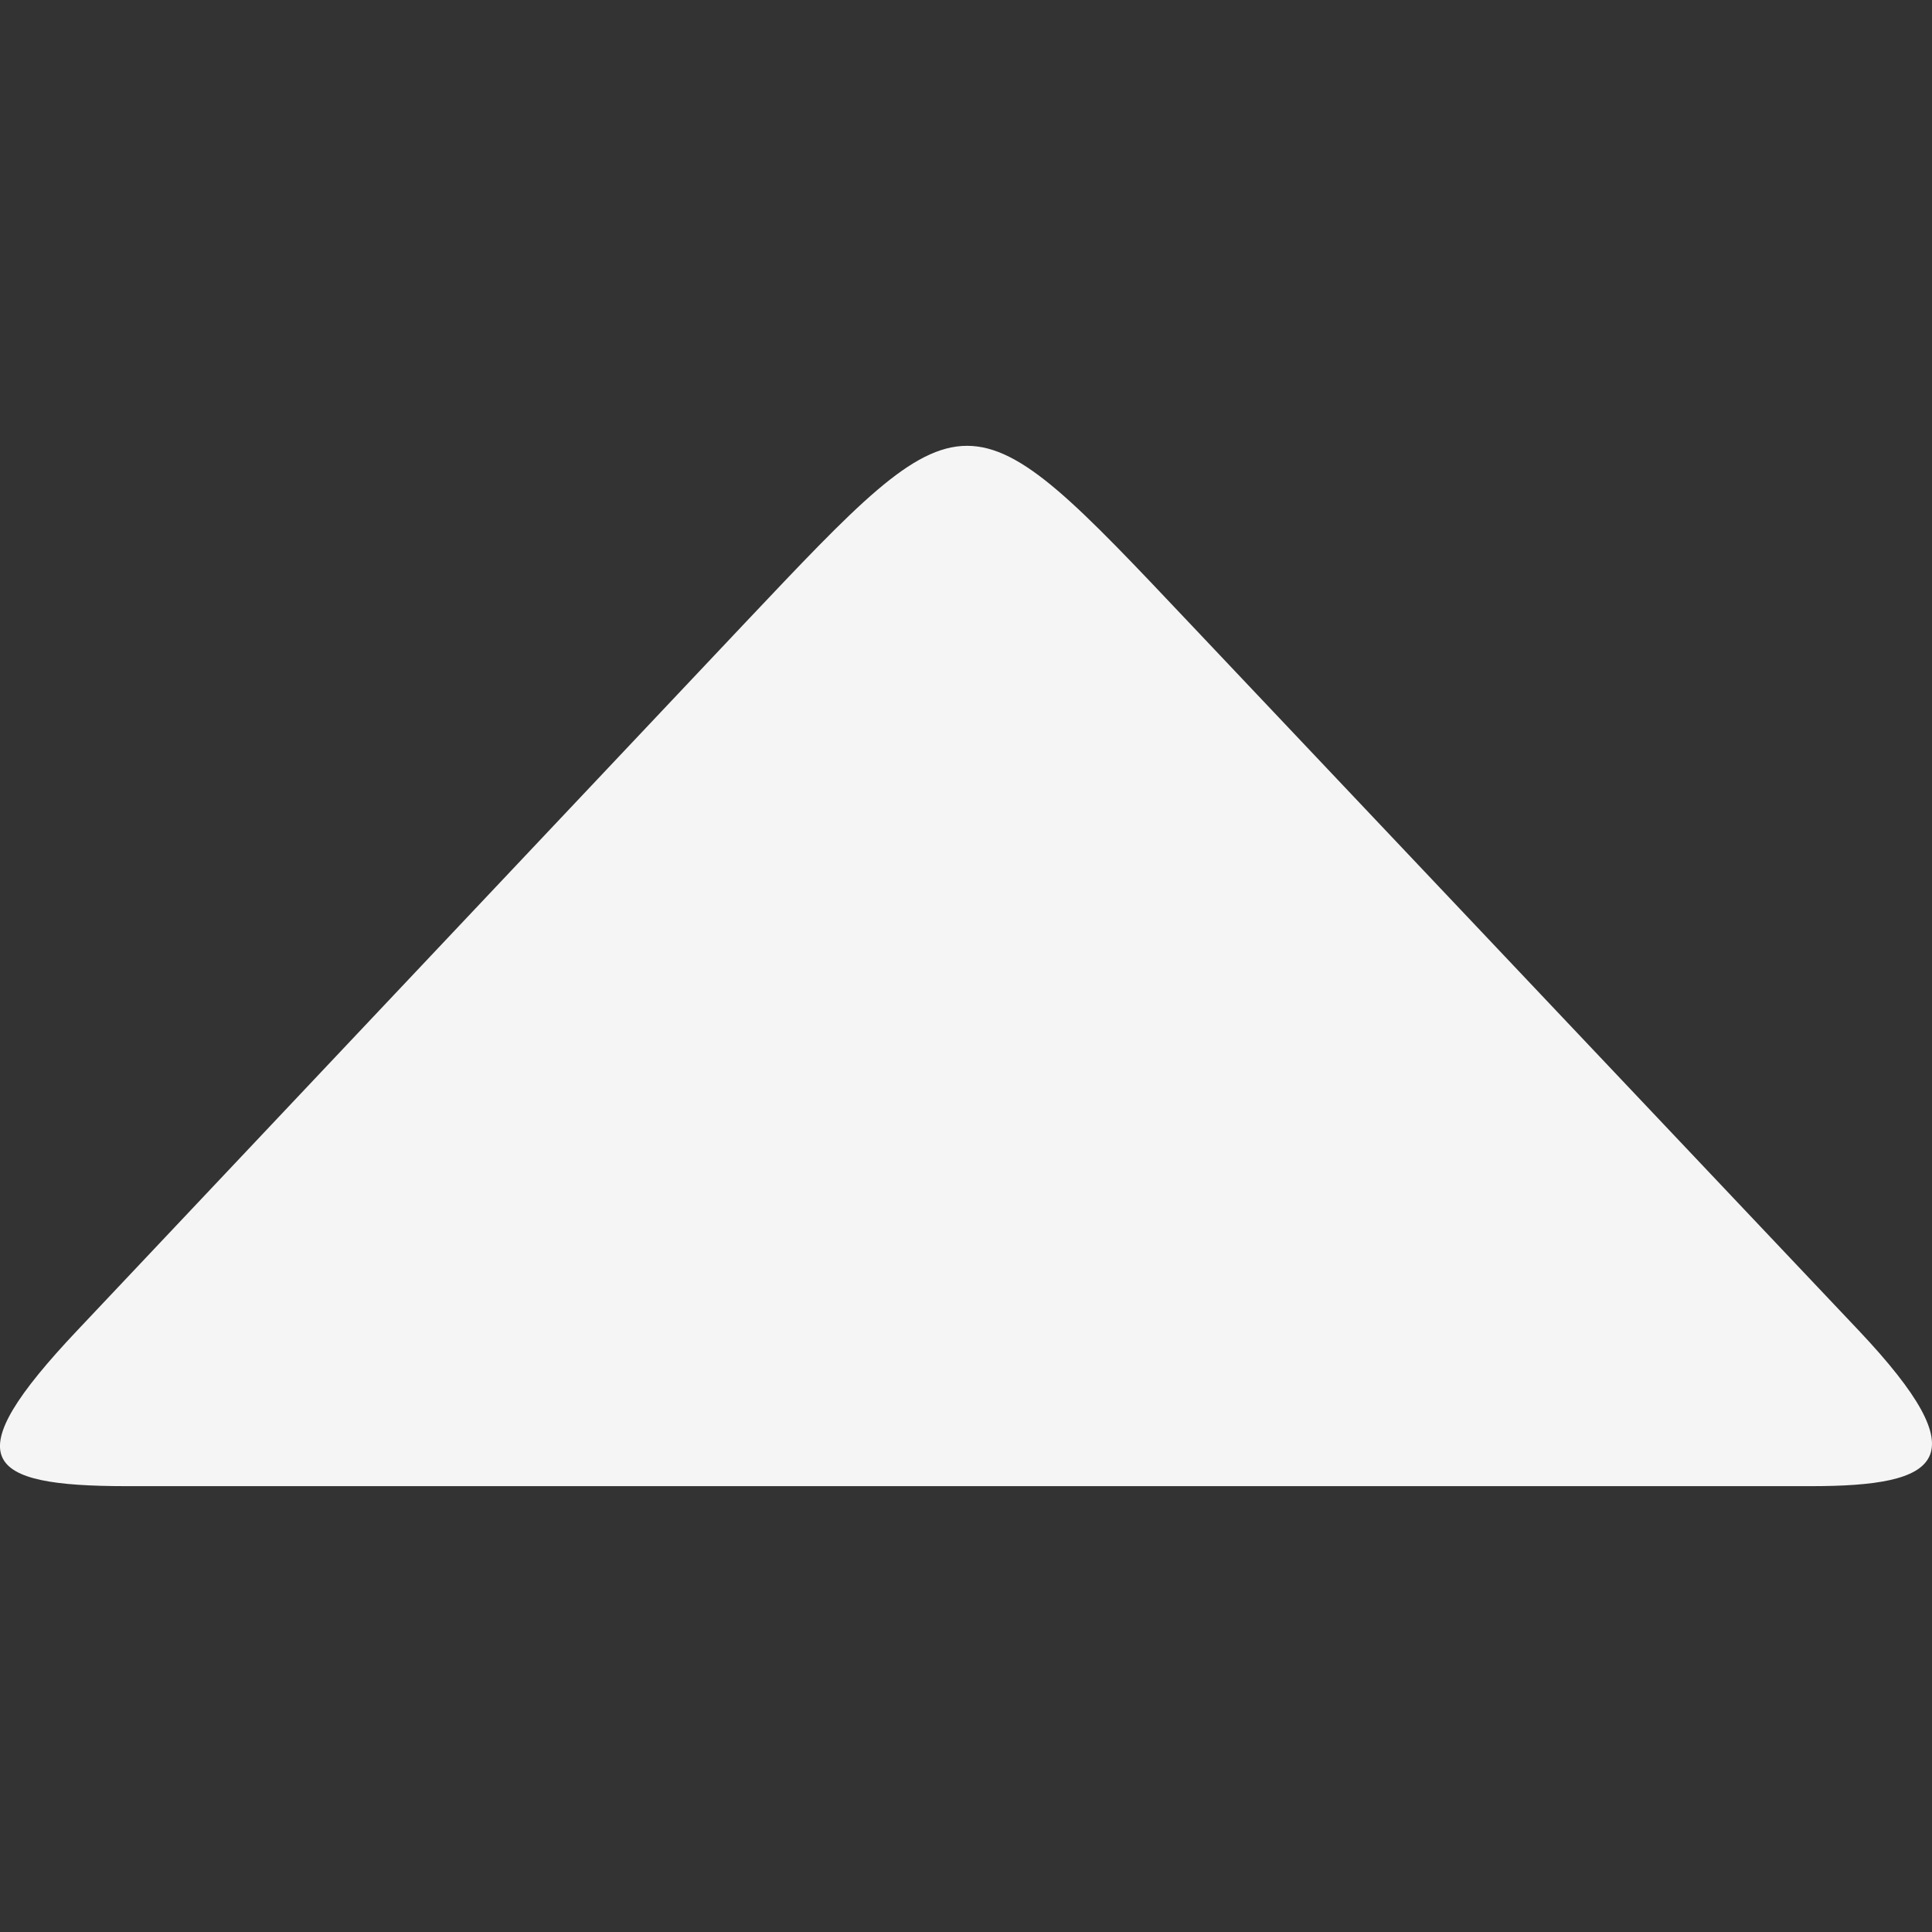 <svg version="1.1"
	xmlns="http://www.w3.org/2000/svg" xmlns:xlink="http://www.w3.org/1999/xlink" xml:space="preserve"
	width="45" height="45"
  viewBox="0 0 26 26"
>
	
	<rect x="0" y="0" width="26" height="26" fill="#333333" stroke="none"/>
	
	<path d="M 24.362 20 C 26.106 20.001 26.664 19.652 25.011 17.902 L 16.014 8.392 C 12.995 5.199 13.03 5.207 10.022 8.387 L 1.042 17.902 C -0.61 19.649 -0.23 19.999 1.7 20 L 24.362 20 Z"
        fill="rgba(255,255,255,0.95)"/>
</svg>